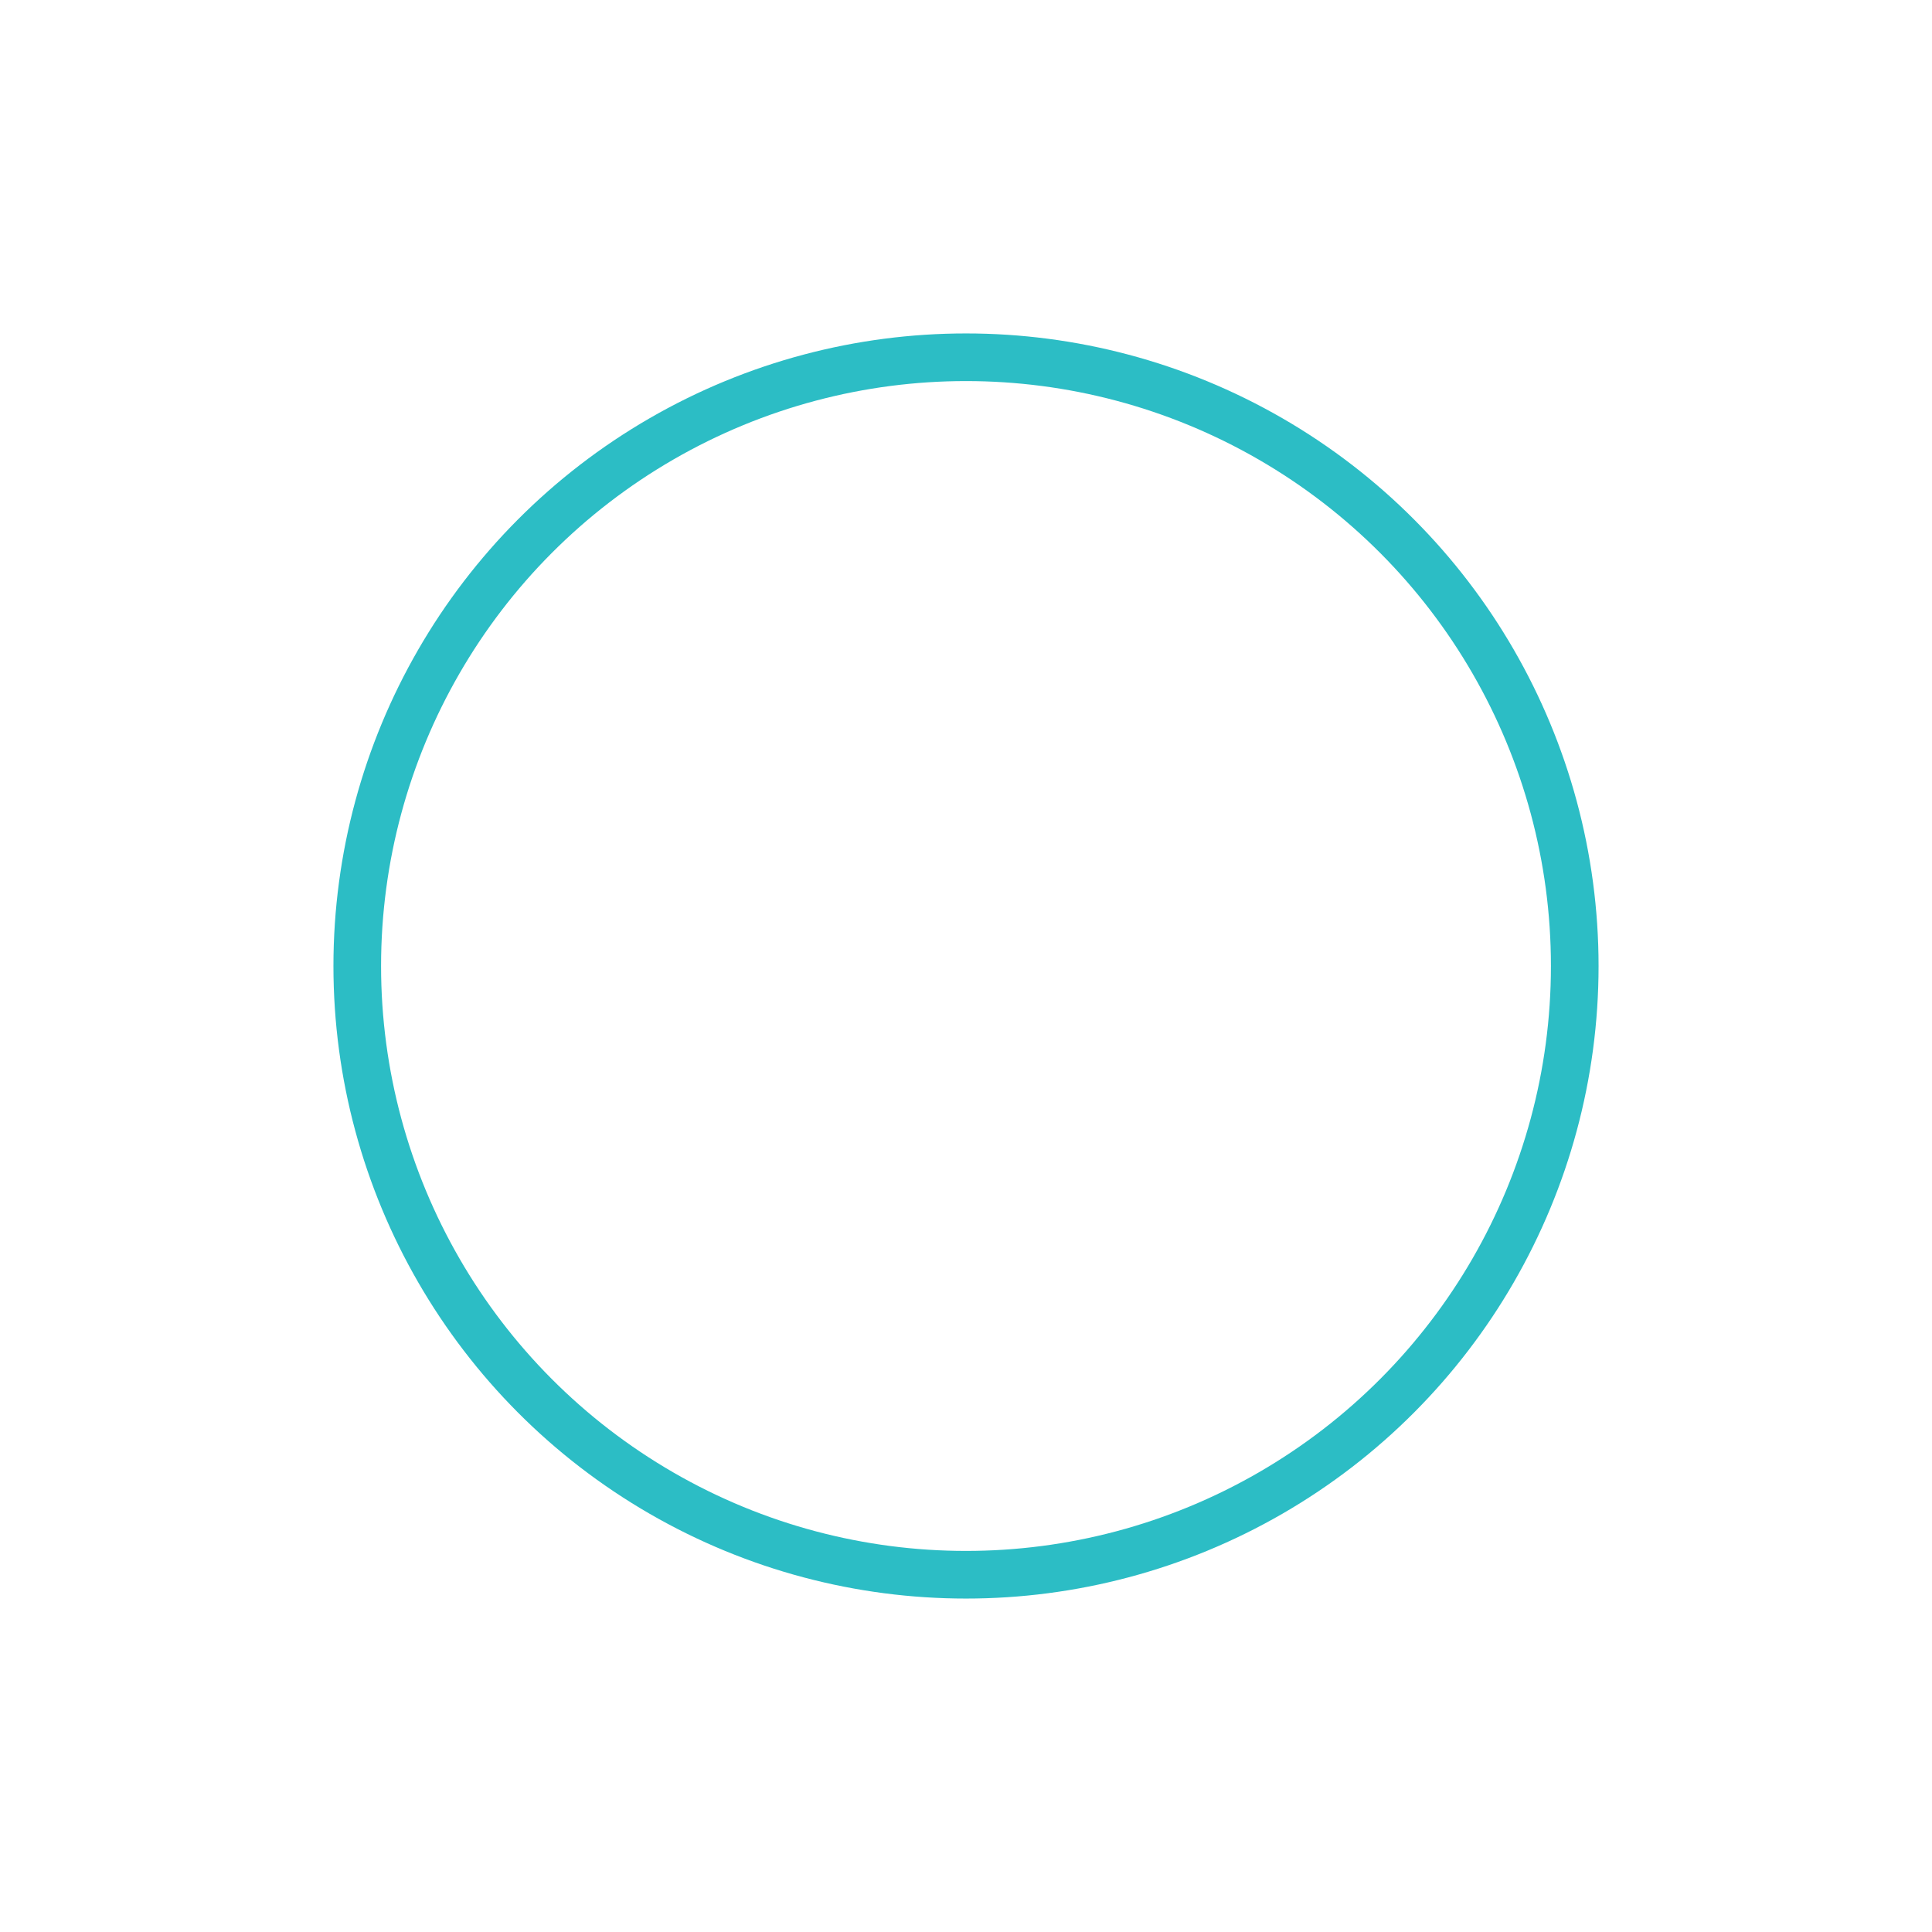 <svg xmlns="http://www.w3.org/2000/svg" xmlns:xlink="http://www.w3.org/1999/xlink" width="121.678" height="121.678" viewBox="0 0 121.678 121.678">
  <defs>
    <filter id="Ellipse_893" x="0" y="0" width="121.678" height="121.678" filterUnits="userSpaceOnUse">
      <feOffset dy="10" input="SourceAlpha"/>
      <feGaussianBlur stdDeviation="7" result="blur"/>
      <feFlood flood-opacity="0.161"/>
      <feComposite operator="in" in2="blur"/>
      <feComposite in="SourceGraphic"/>
    </filter>
  </defs>
  <g transform="matrix(1, 0, 0, 1, 0, 0)" filter="url(#Ellipse_893)">
    <g id="Ellipse_893-2" data-name="Ellipse 893" transform="translate(21 11)" fill="none" stroke="#2cbdc5" stroke-width="3">
      <circle cx="39.839" cy="39.839" r="39.839" stroke="none"/>
      <circle cx="39.839" cy="39.839" r="38.339" fill="none"/>
    </g>
  </g>
</svg>
